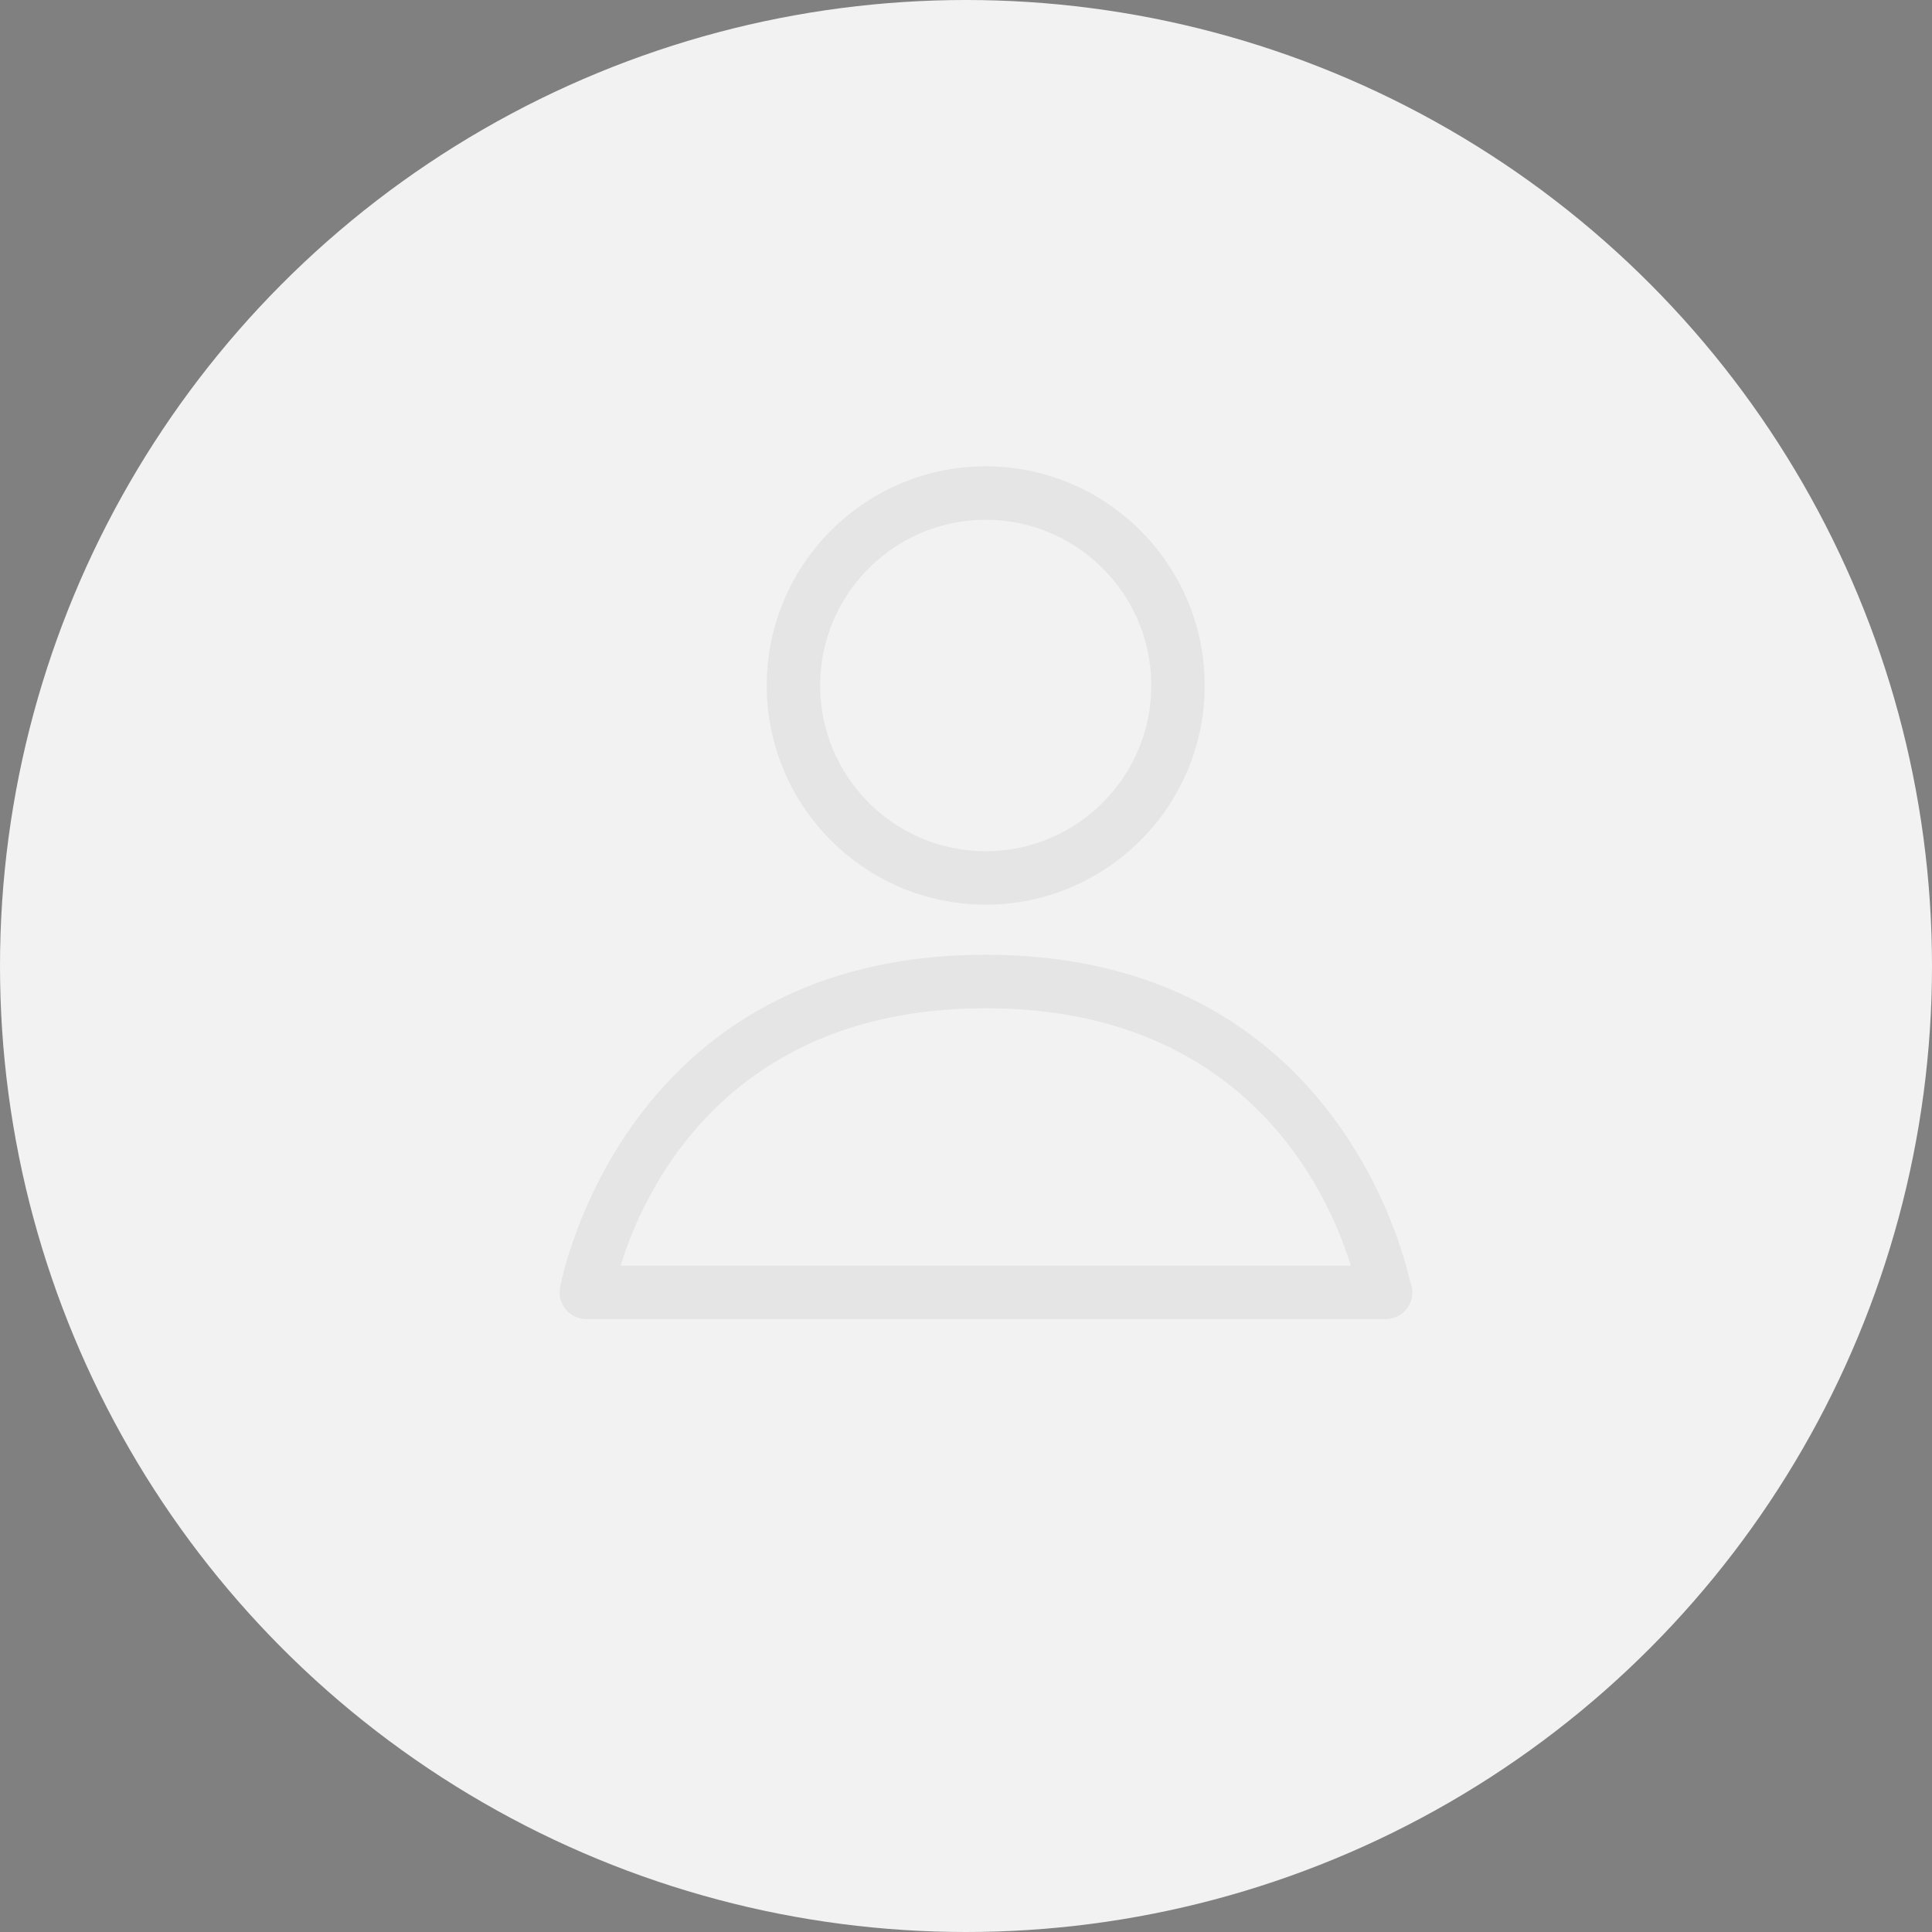 <svg xmlns="http://www.w3.org/2000/svg" width="145" height="145" viewBox="0 0 145 145">
    <rect x="0" y="0" width="145" height="145" fill="#808080" stroke="none"/>
    <g fill="none" fill-rule="evenodd">
        <circle cx="72.5" cy="72.5" r="72.5" fill="#F2F2F2"/>
        <g fill="#1D1D1B" fill-rule="nonzero" opacity=".065">
            <path d="M105.834 96.199c-.767-3.404-6.562-24.541-31.855-24.541-27.372 0-31.908 24.748-31.951 24.999A2.006 2.006 0 0 0 44.004 99h59.992a2.005 2.005 0 0 0 1.838-2.801zm-59.259-1.211c1.742-5.632 7.977-19.317 27.403-19.317s25.662 13.685 27.404 19.317H46.575zM73.977 67.895c9.063 0 16.436-7.377 16.436-16.447C90.412 42.379 83.04 35 73.977 35c-9.06 0-16.43 7.379-16.43 16.447 0 9.071 7.37 16.448 16.43 16.448zm0-28.883c6.854 0 12.428 5.578 12.428 12.436 0 6.856-5.573 12.436-12.428 12.436-6.849 0-12.422-5.579-12.422-12.436 0-6.858 5.573-12.436 12.422-12.436z"/>
        </g>
    </g>
</svg>
